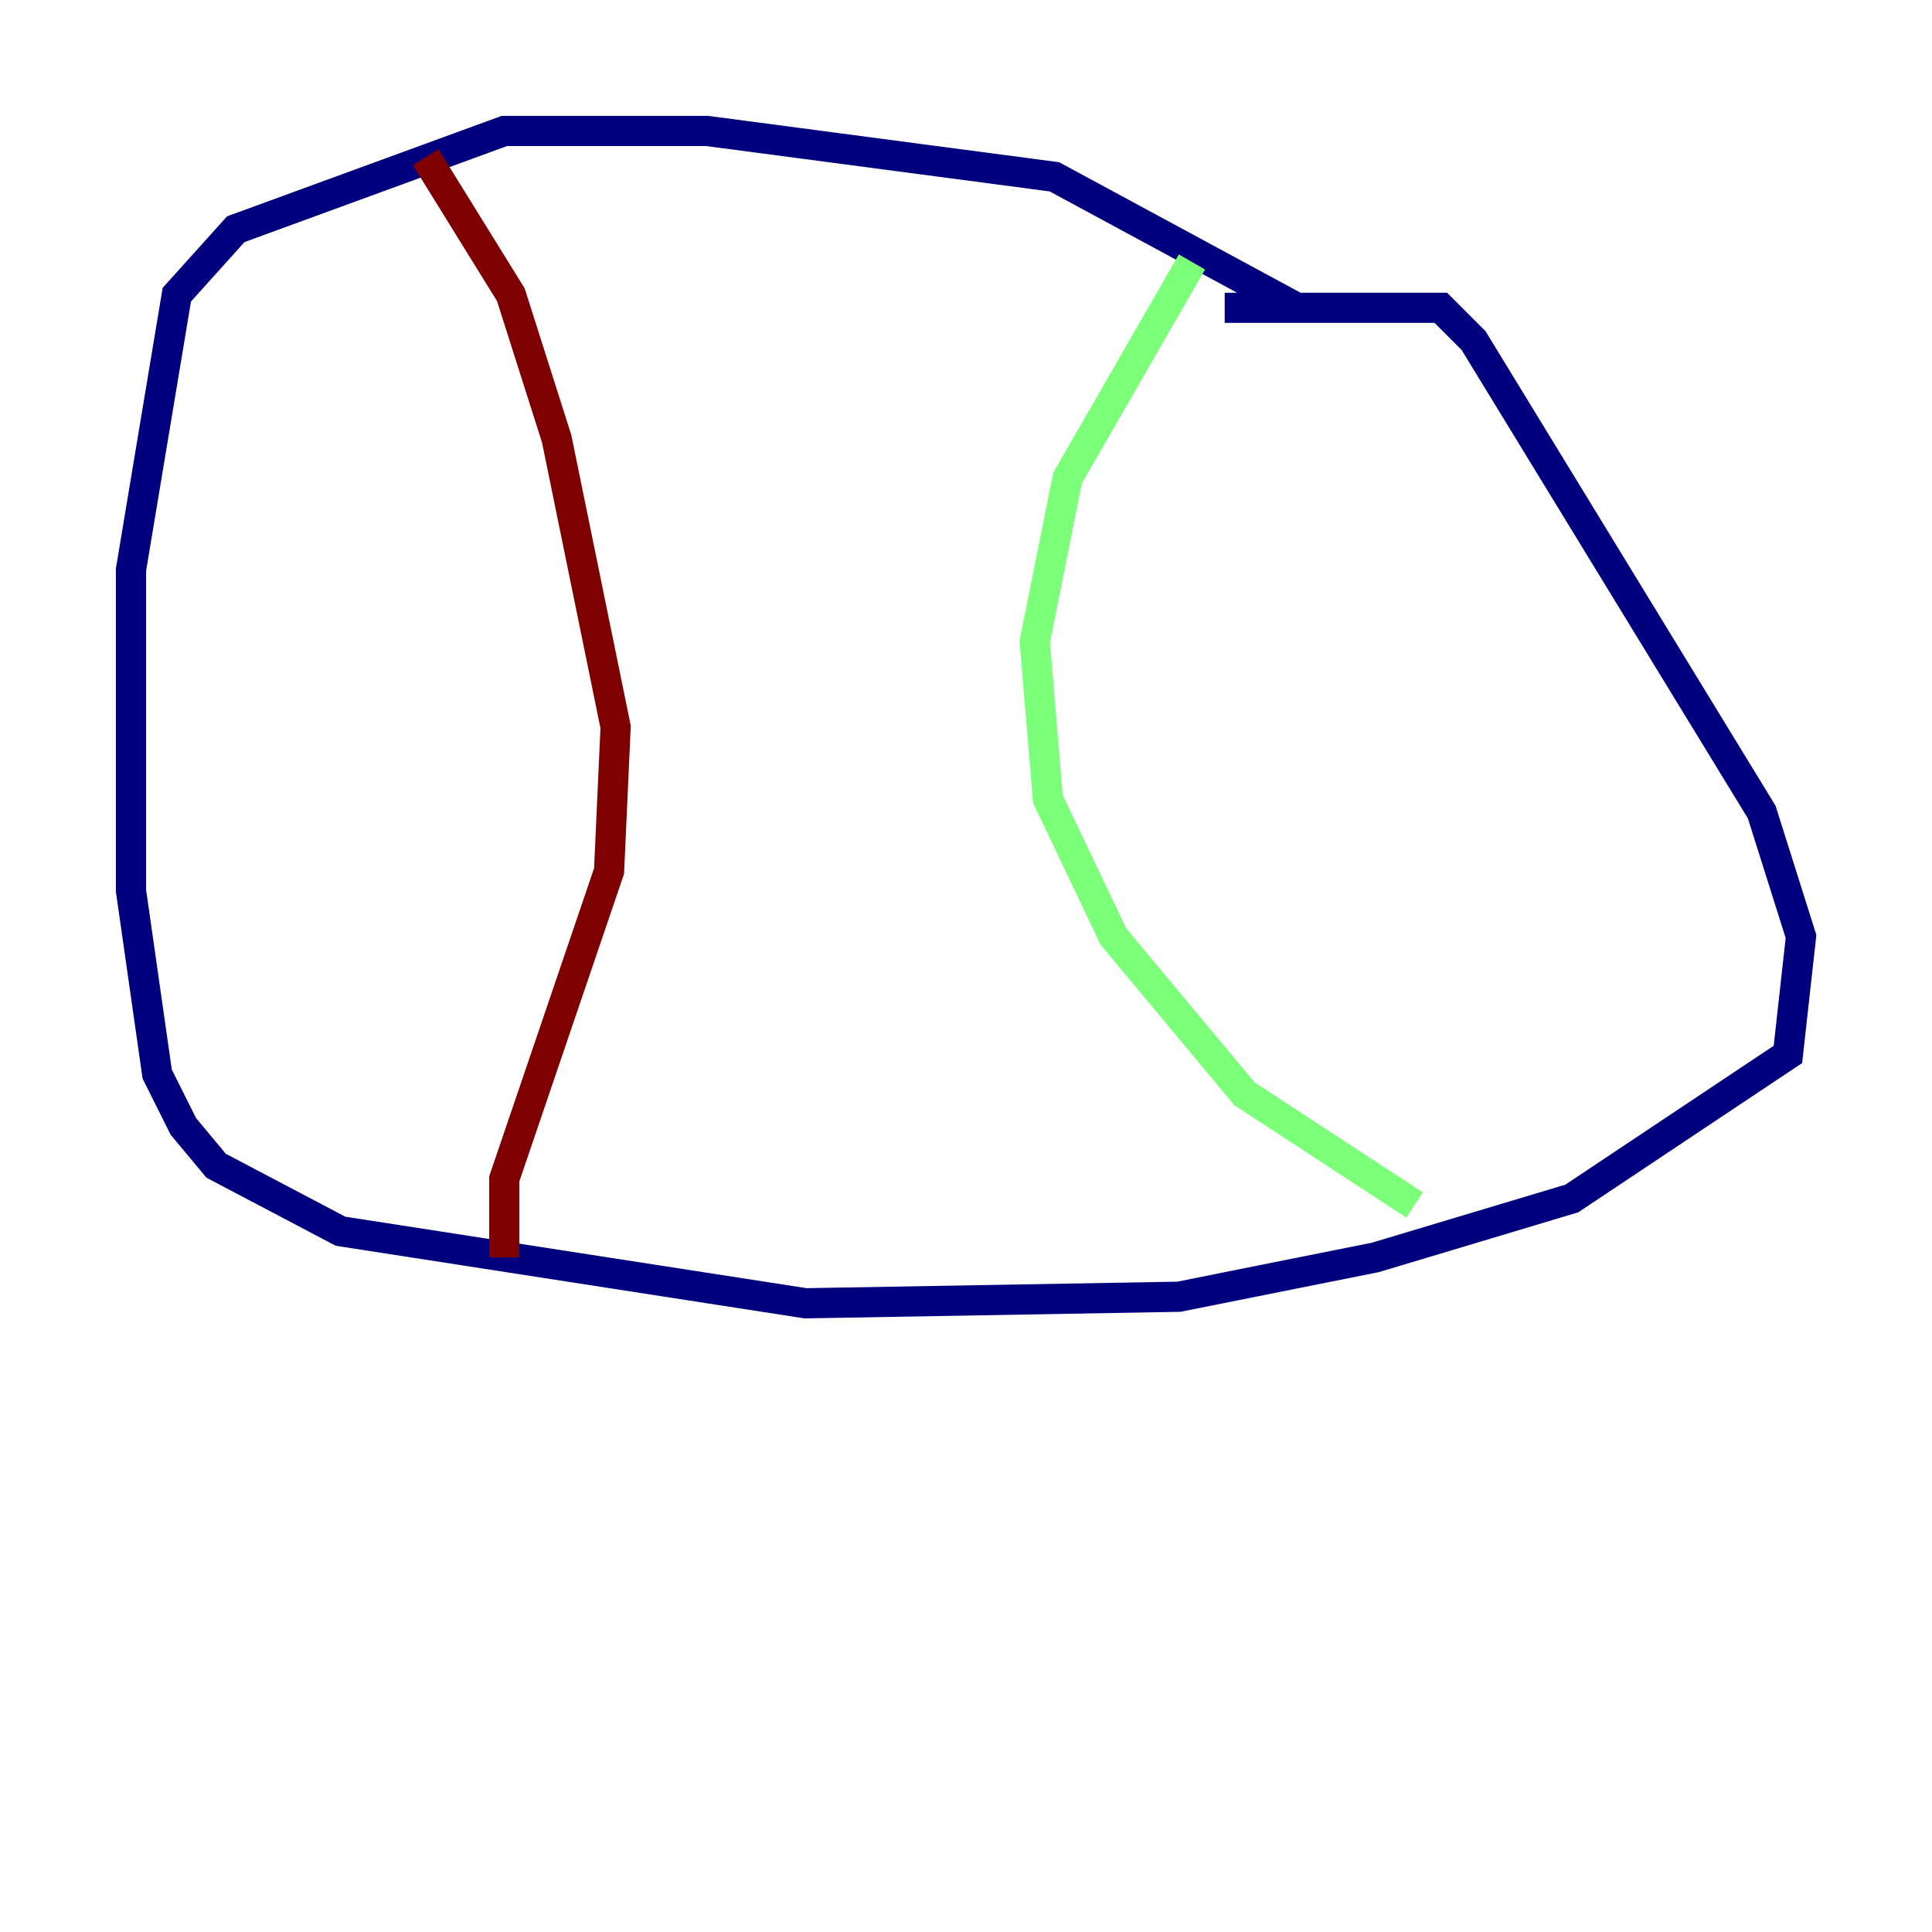 <?xml version="1.0" encoding="utf-8" ?>
<svg baseProfile="tiny" height="128" version="1.2" viewBox="0,0,128,128" width="128" xmlns="http://www.w3.org/2000/svg" xmlns:ev="http://www.w3.org/2001/xml-events" xmlns:xlink="http://www.w3.org/1999/xlink"><defs /><polyline fill="none" points="85.912,20.393 69.858,11.715 46.861,8.678 33.41,8.678 15.62,15.186 11.715,19.525 8.678,37.749 8.678,59.01 10.414,71.159 12.149,74.63 14.319,77.234 22.563,81.573 53.37,86.346 78.102,85.912 91.119,83.308 104.136,79.403 118.454,69.858 119.322,62.047 116.719,53.803 97.627,22.563 95.458,20.393 81.139,20.393" stroke="#00007f" stroke-width="2" /><polyline fill="none" points="78.969,17.356 70.725,31.675 68.556,42.522 69.424,52.936 73.763,62.047 82.441,72.461 93.722,79.837" stroke="#7cff79" stroke-width="2" /><polyline fill="none" points="28.203,10.414 33.844,19.525 36.881,29.071 40.786,48.163 40.352,57.709 33.41,78.102 33.41,83.308" stroke="#7f0000" stroke-width="2" /></svg>